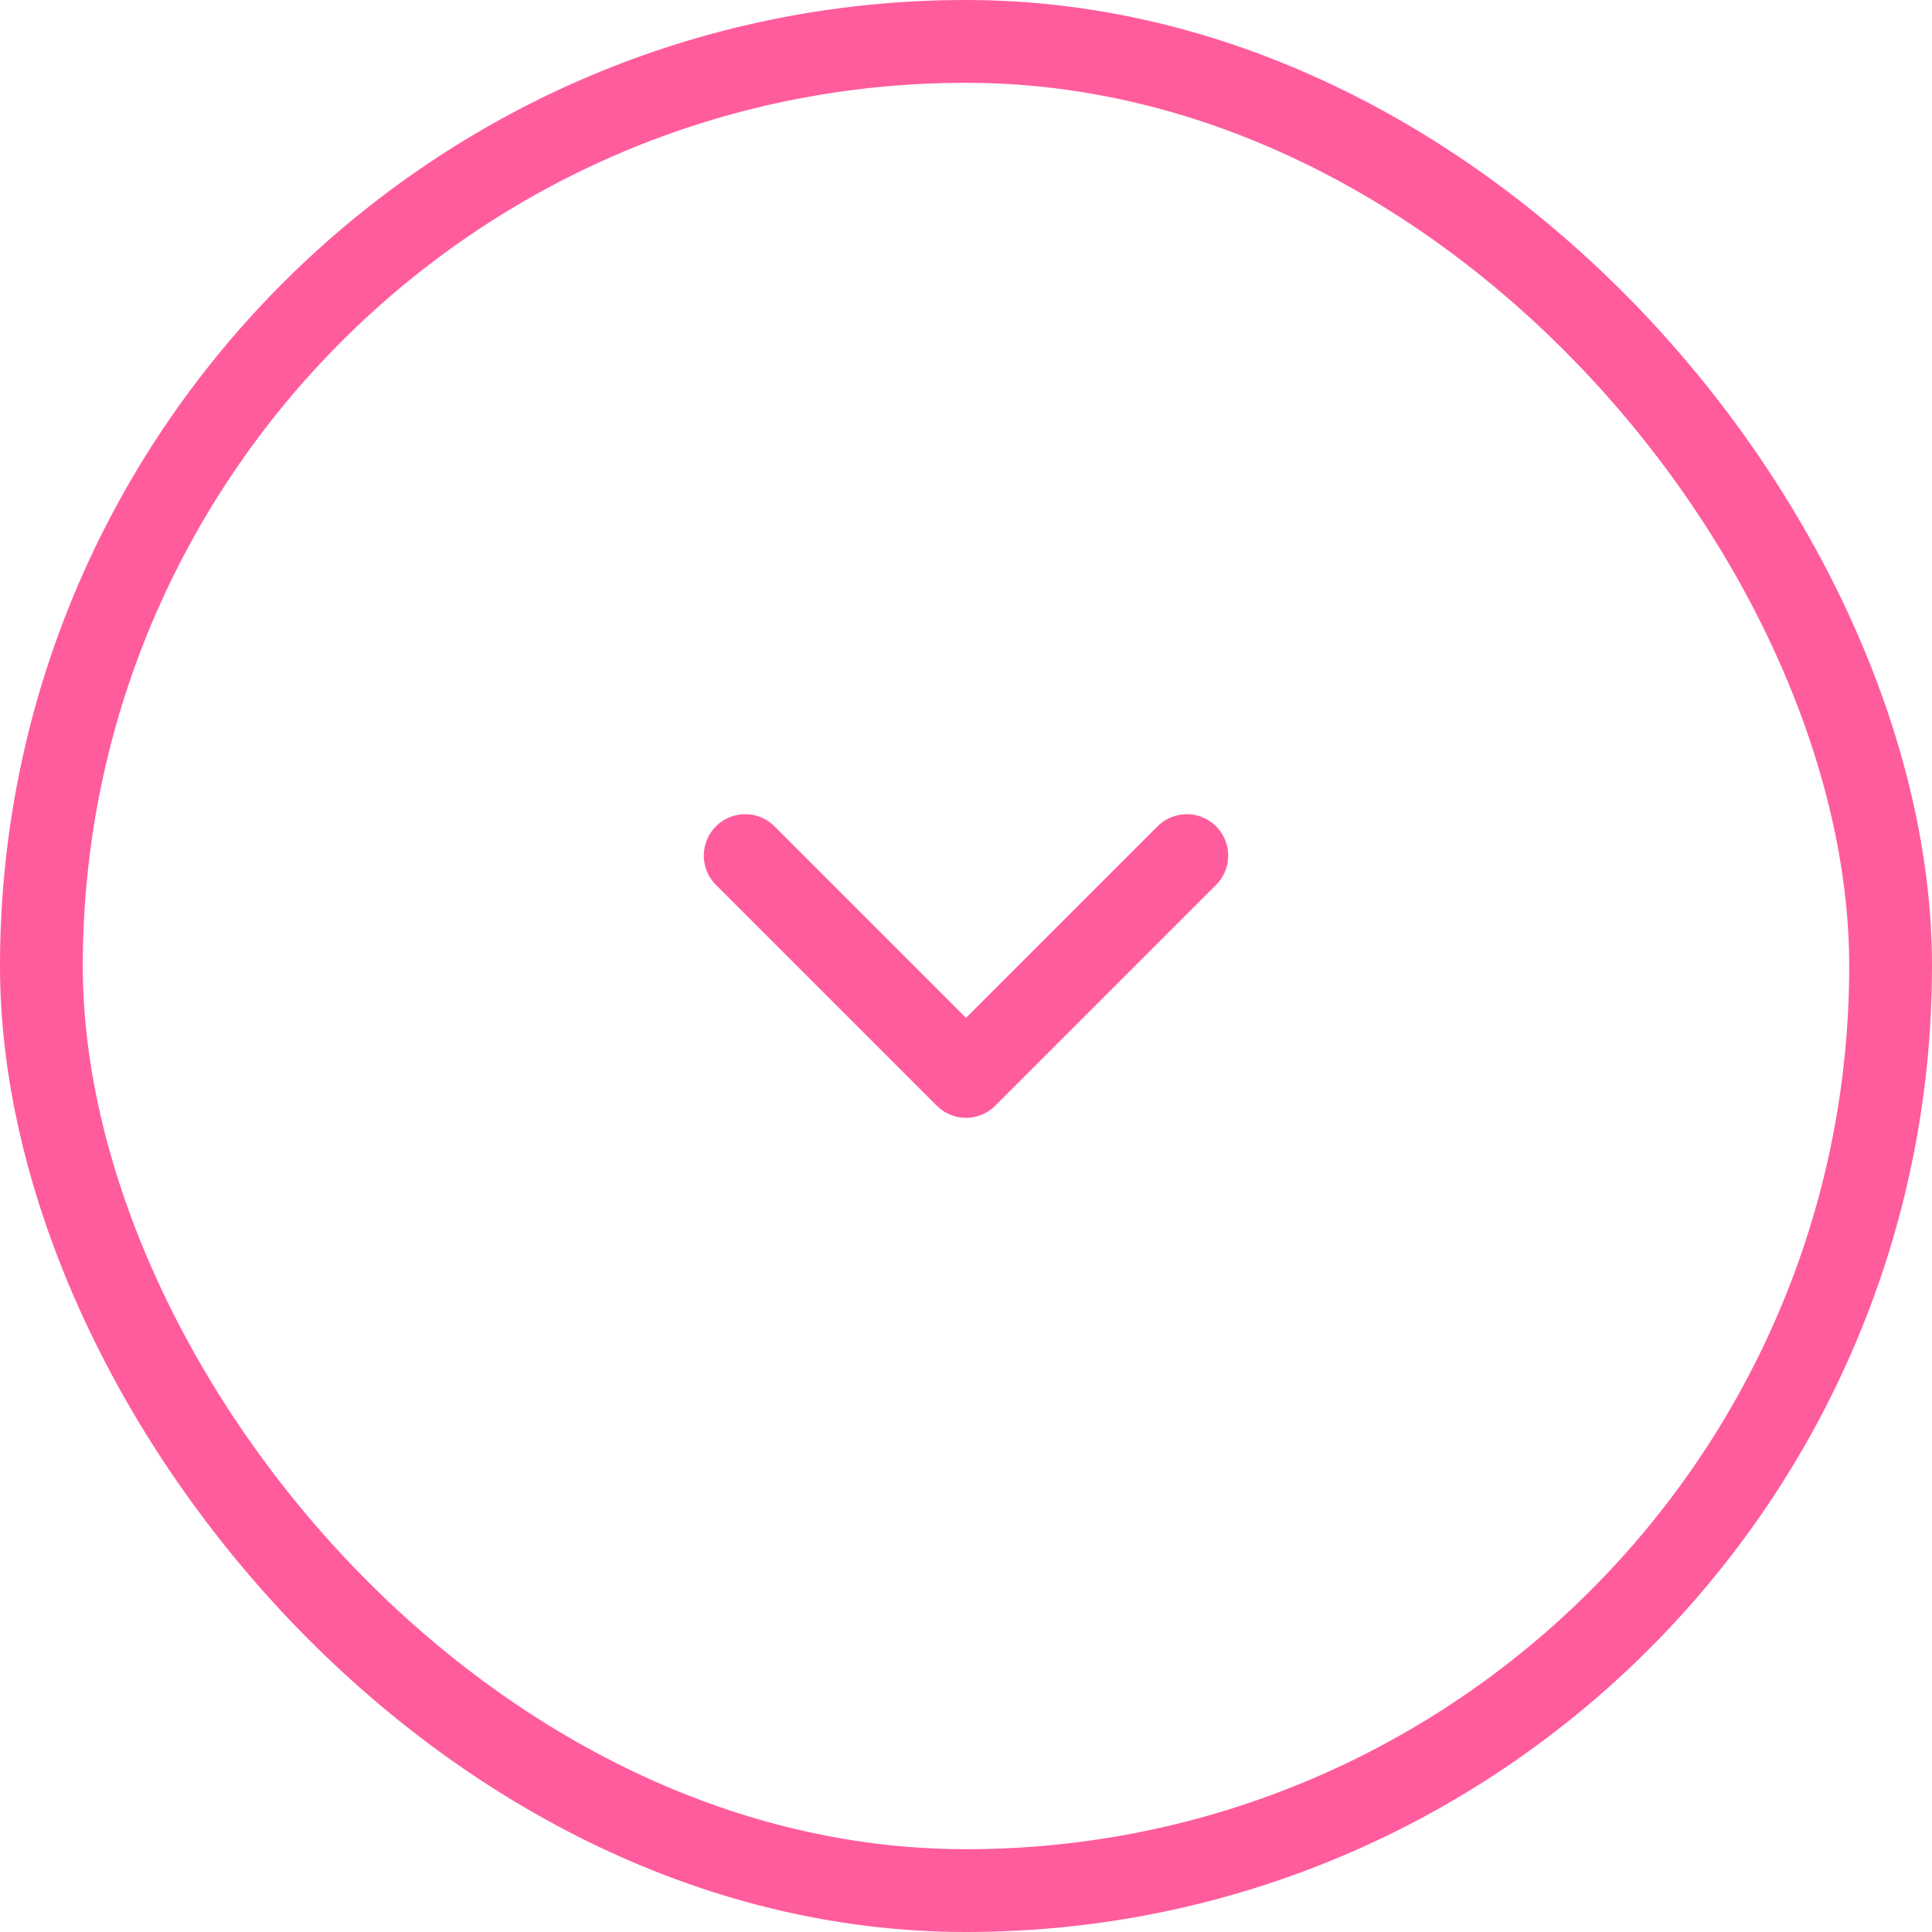<svg width="70" height="70" viewBox="0 0 70 70" fill="none" xmlns="http://www.w3.org/2000/svg">
<path d="M43 31L35 39L27 31" stroke="#FF5C9D" stroke-width="3" stroke-linecap="round" stroke-linejoin="round"/>
<rect x="68.5" y="68.5" width="67" height="67" rx="33.5" transform="rotate(-180 68.5 68.5)" stroke="#FF5C9D" stroke-width="3"/>
</svg>
